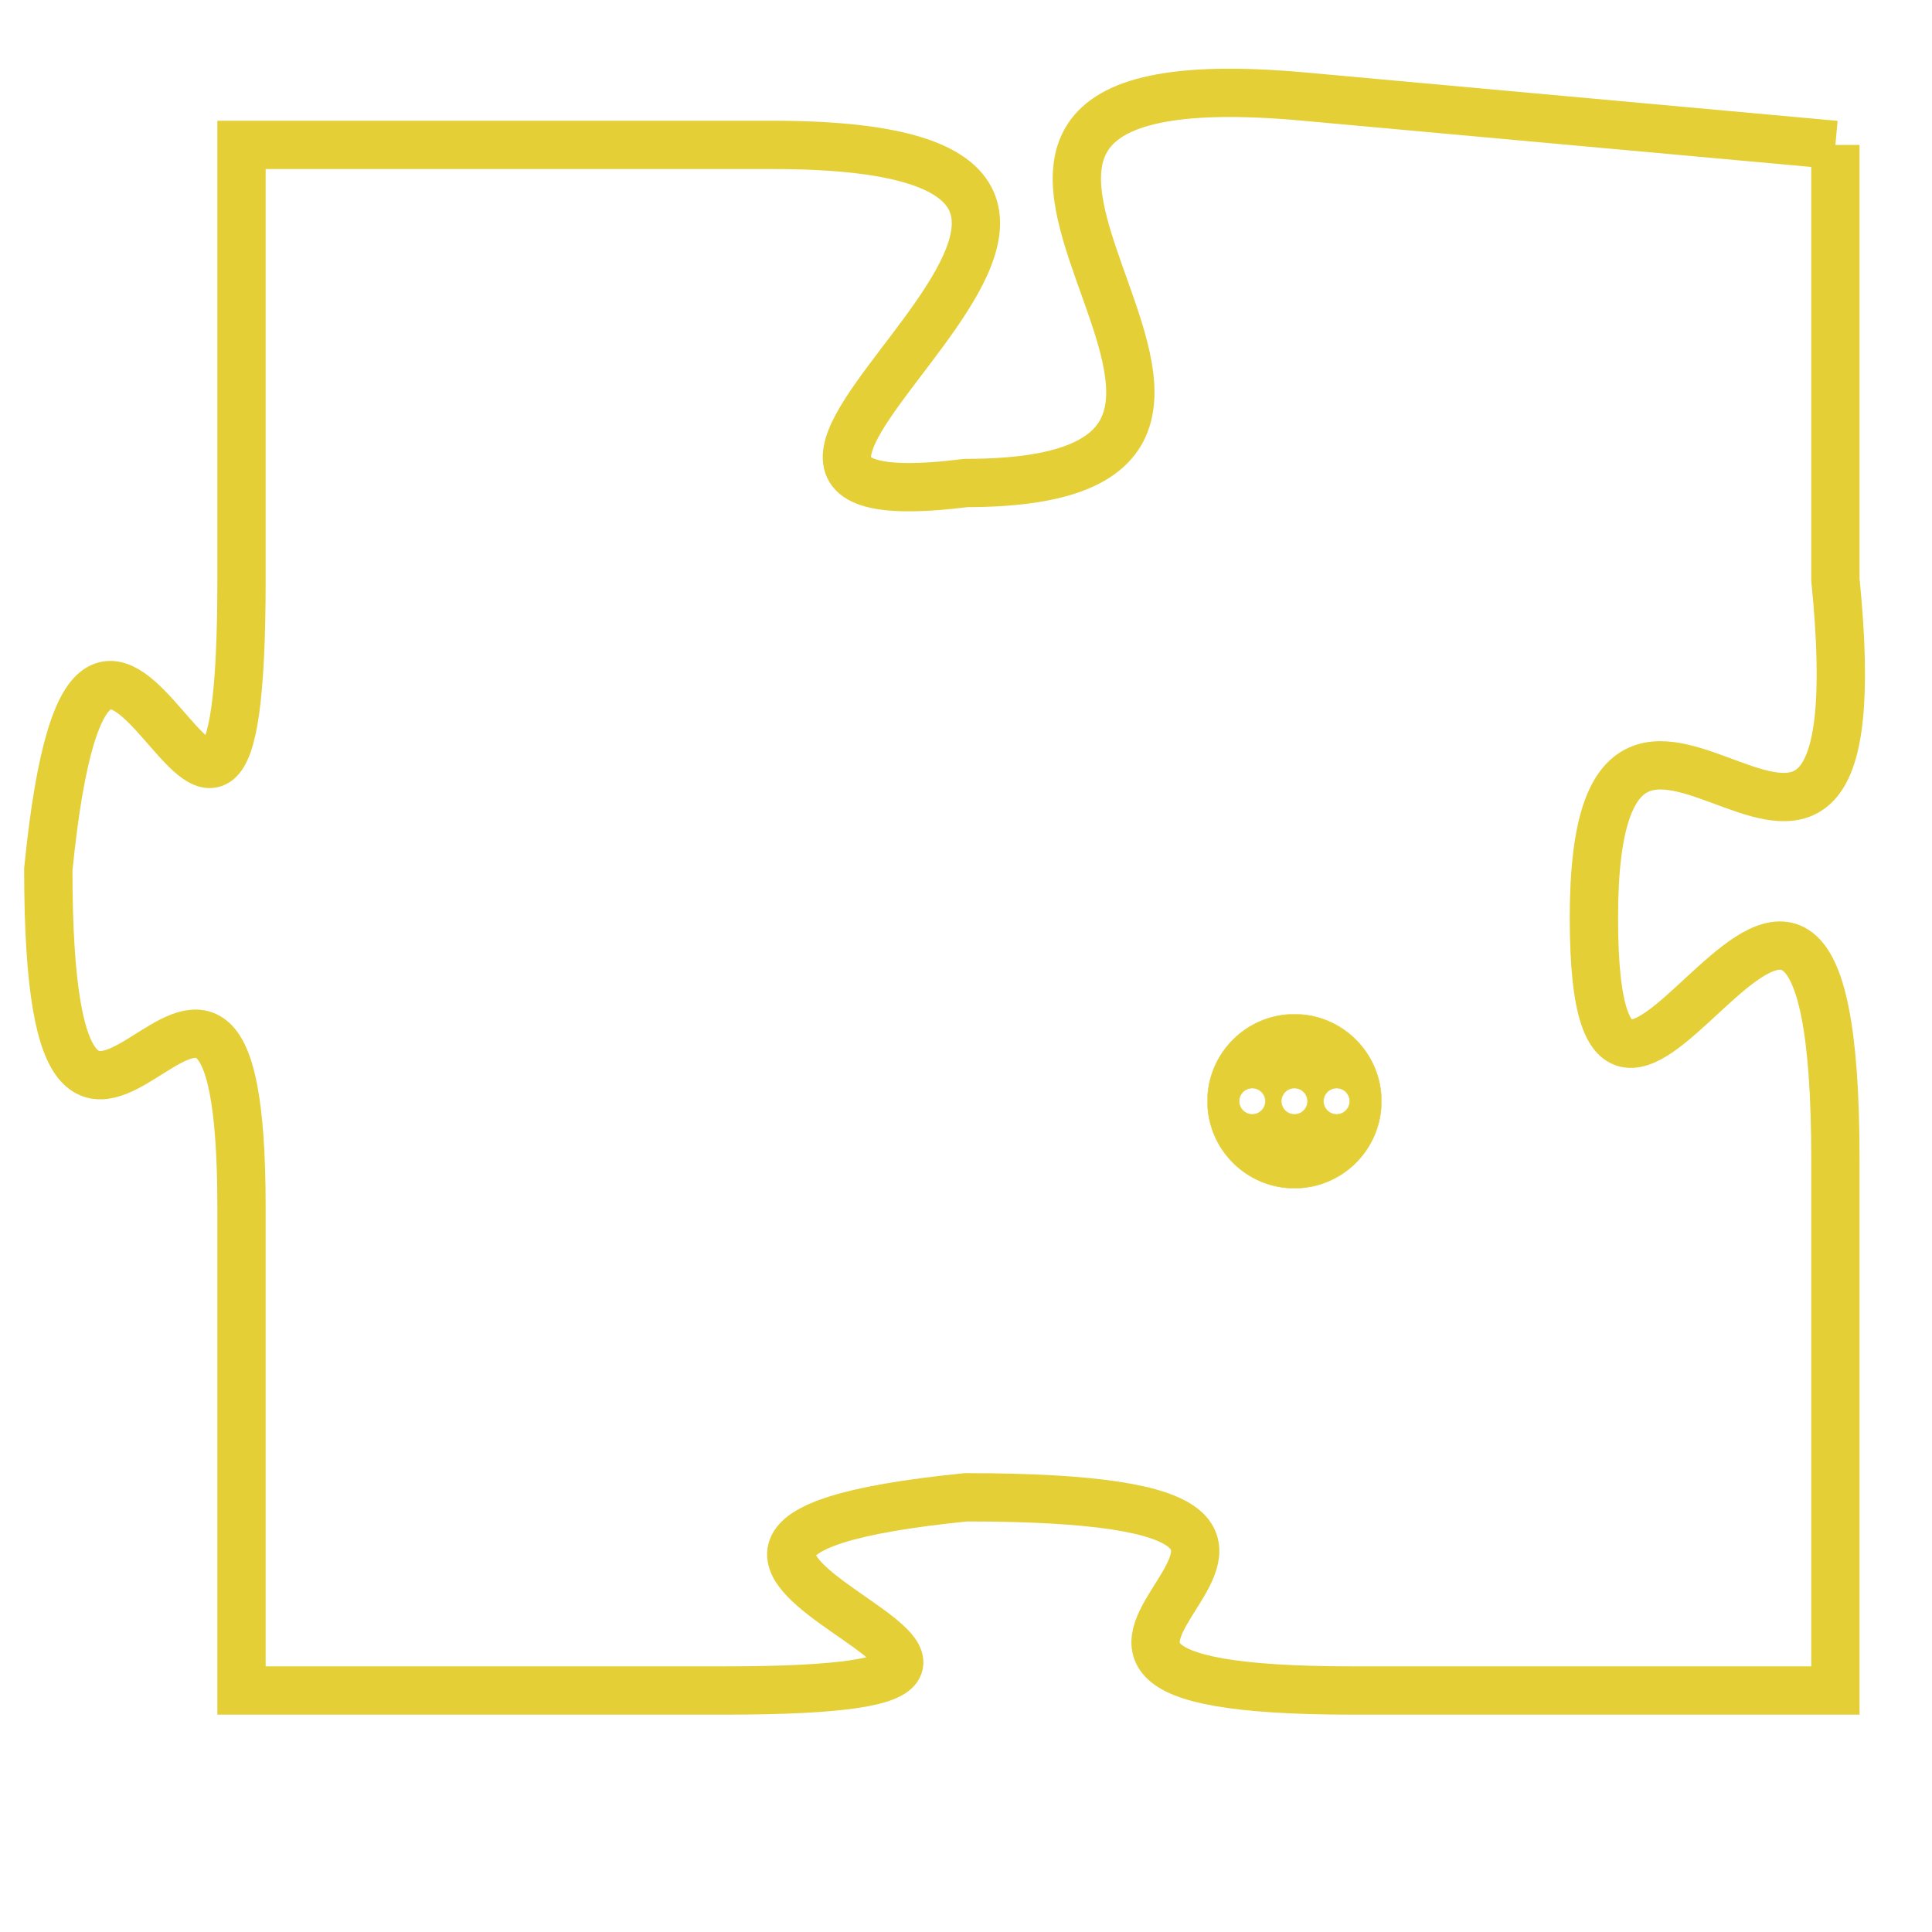 <svg version="1.1" xmlns="http://www.w3.org/2000/svg" xmlns:xlink="http://www.w3.org/1999/xlink" fill="transparent" x="0" y="0" width="350" height="350" preserveAspectRatio="xMinYMin slice"><style type="text/css">.links{fill:transparent;stroke: #E4CF37;}.links:hover{fill:#63D272; opacity:0.4;}</style><defs><g id="allt"><path id="t6149" d="M1320,1504 L1309,1503 C1298,1502 1311,1511 1302,1511 C1294,1512 1309,1504 1298,1504 L1287,1504 1287,1504 L1287,1513 C1287,1523 1284,1509 1283,1519 C1283,1529 1287,1517 1287,1526 L1287,1536 1287,1536 L1297,1536 C1307,1536 1292,1533 1302,1532 C1313,1532 1300,1536 1310,1536 L1320,1536 1320,1536 L1320,1525 C1320,1514 1315,1528 1315,1520 C1315,1512 1321,1523 1320,1513 L1320,1504"/></g><clipPath id="c" clipRule="evenodd" fill="transparent"><use href="#t6149"/></clipPath></defs><svg viewBox="1282 1501 40 36" preserveAspectRatio="xMinYMin meet"><svg width="4380" height="2430"><g><image crossorigin="anonymous" x="0" y="0" href="https://nftpuzzle.license-token.com/assets/completepuzzle.svg" width="100%" height="100%" /><g class="links"><use href="#t6149"/></g></g></svg><svg x="1307" y="1522" height="9%" width="9%" viewBox="0 0 330 330"><g><a xlink:href="https://nftpuzzle.license-token.com/" class="links"><title>See the most innovative NFT based token software licensing project</title><path fill="#E4CF37" id="more" d="M165,0C74.019,0,0,74.019,0,165s74.019,165,165,165s165-74.019,165-165S255.981,0,165,0z M85,190 c-13.785,0-25-11.215-25-25s11.215-25,25-25s25,11.215,25,25S98.785,190,85,190z M165,190c-13.785,0-25-11.215-25-25 s11.215-25,25-25s25,11.215,25,25S178.785,190,165,190z M245,190c-13.785,0-25-11.215-25-25s11.215-25,25-25 c13.785,0,25,11.215,25,25S258.785,190,245,190z"></path></a></g></svg></svg></svg>